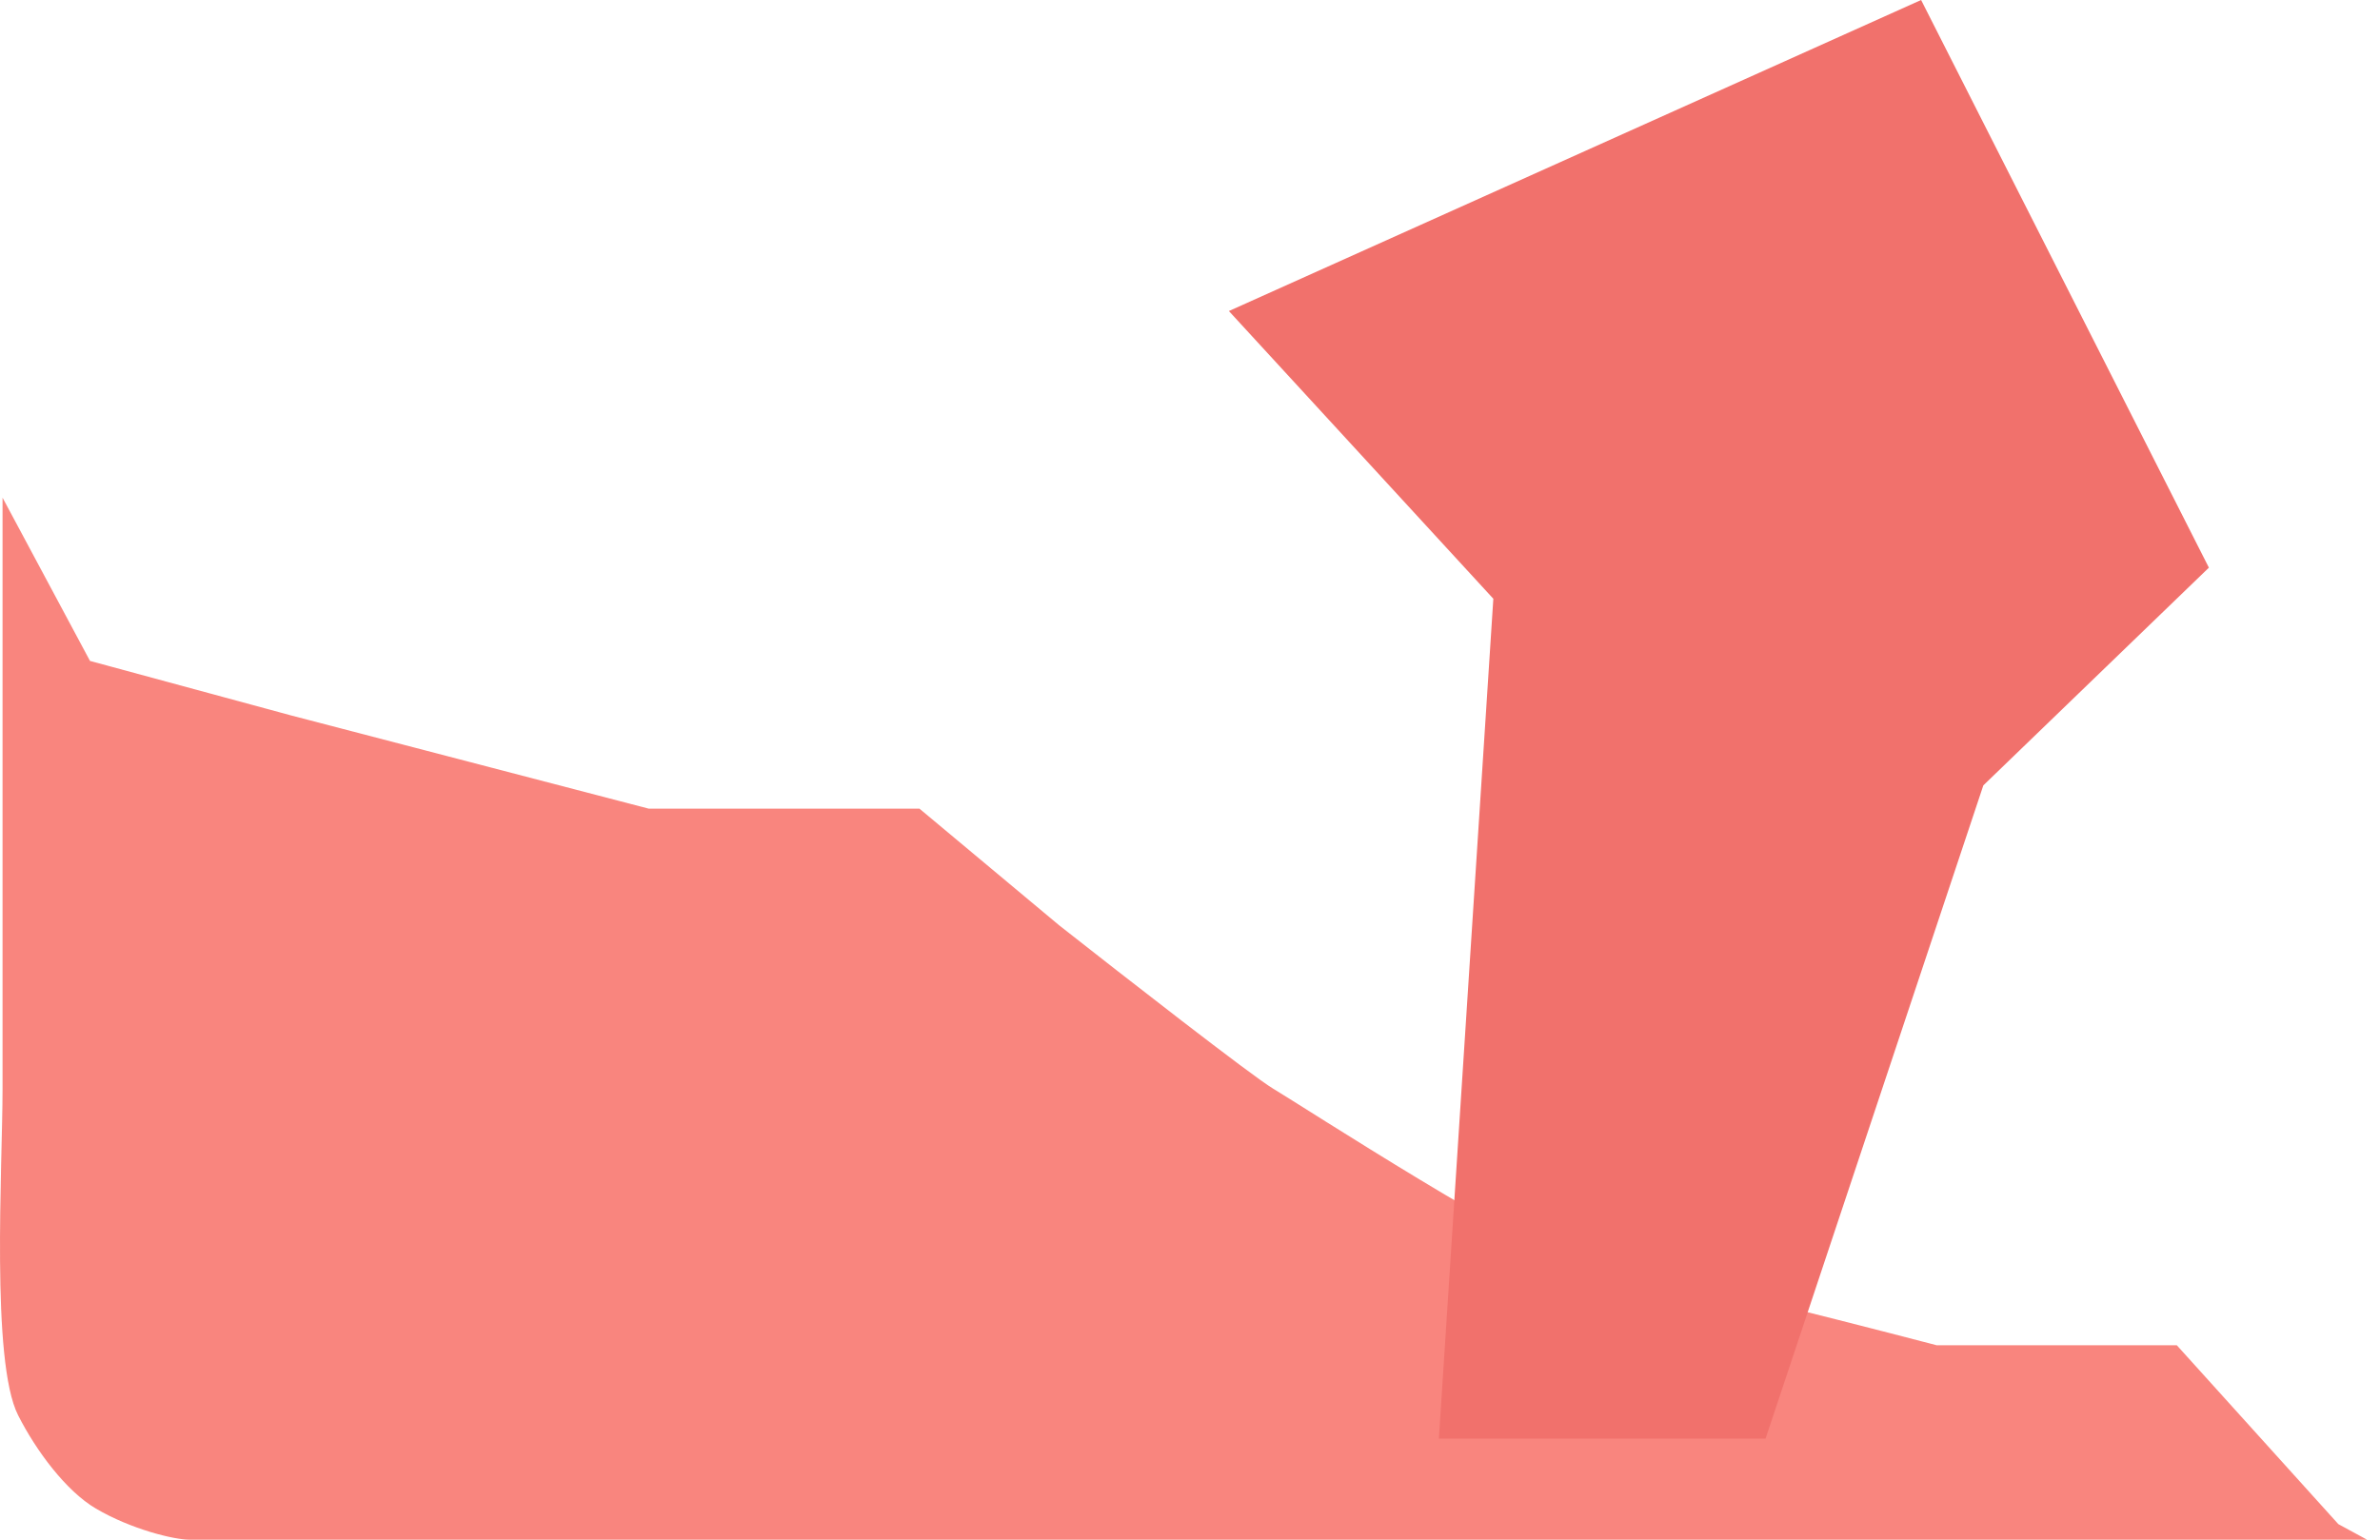 <svg width="306" height="198" viewBox="0 0 306 198" fill="none" xmlns="http://www.w3.org/2000/svg" xmlns:xlink="http://www.w3.org/1999/xlink">
<path d="M11.571,84.994L0.328,64L0.328,140C0.328,150 -1.196,175.05 2.328,182C4.651,186.583 8.496,191.746 12.327,194C16.864,196.669 22.38,198 24.328,198L304.328,198L300.644,196L279.876,172.999L249.004,172.999C234.972,169.332 206.008,161.998 202.416,161.998C197.925,161.998 167.053,141.997 163.685,139.997C160.991,138.397 144.227,125.329 136.181,118.996L118.219,103.995L83.419,103.995L37.391,91.994L11.571,84.994Z" transform="rotate(360 152.164 131)" fill="#F64E45" fill-opacity="0.69"/>
<path d="M185,185L227,185L255,101L284,73L247,0L158,40L192,77L185,185Z" fill="#F1716C"/>
</svg>
